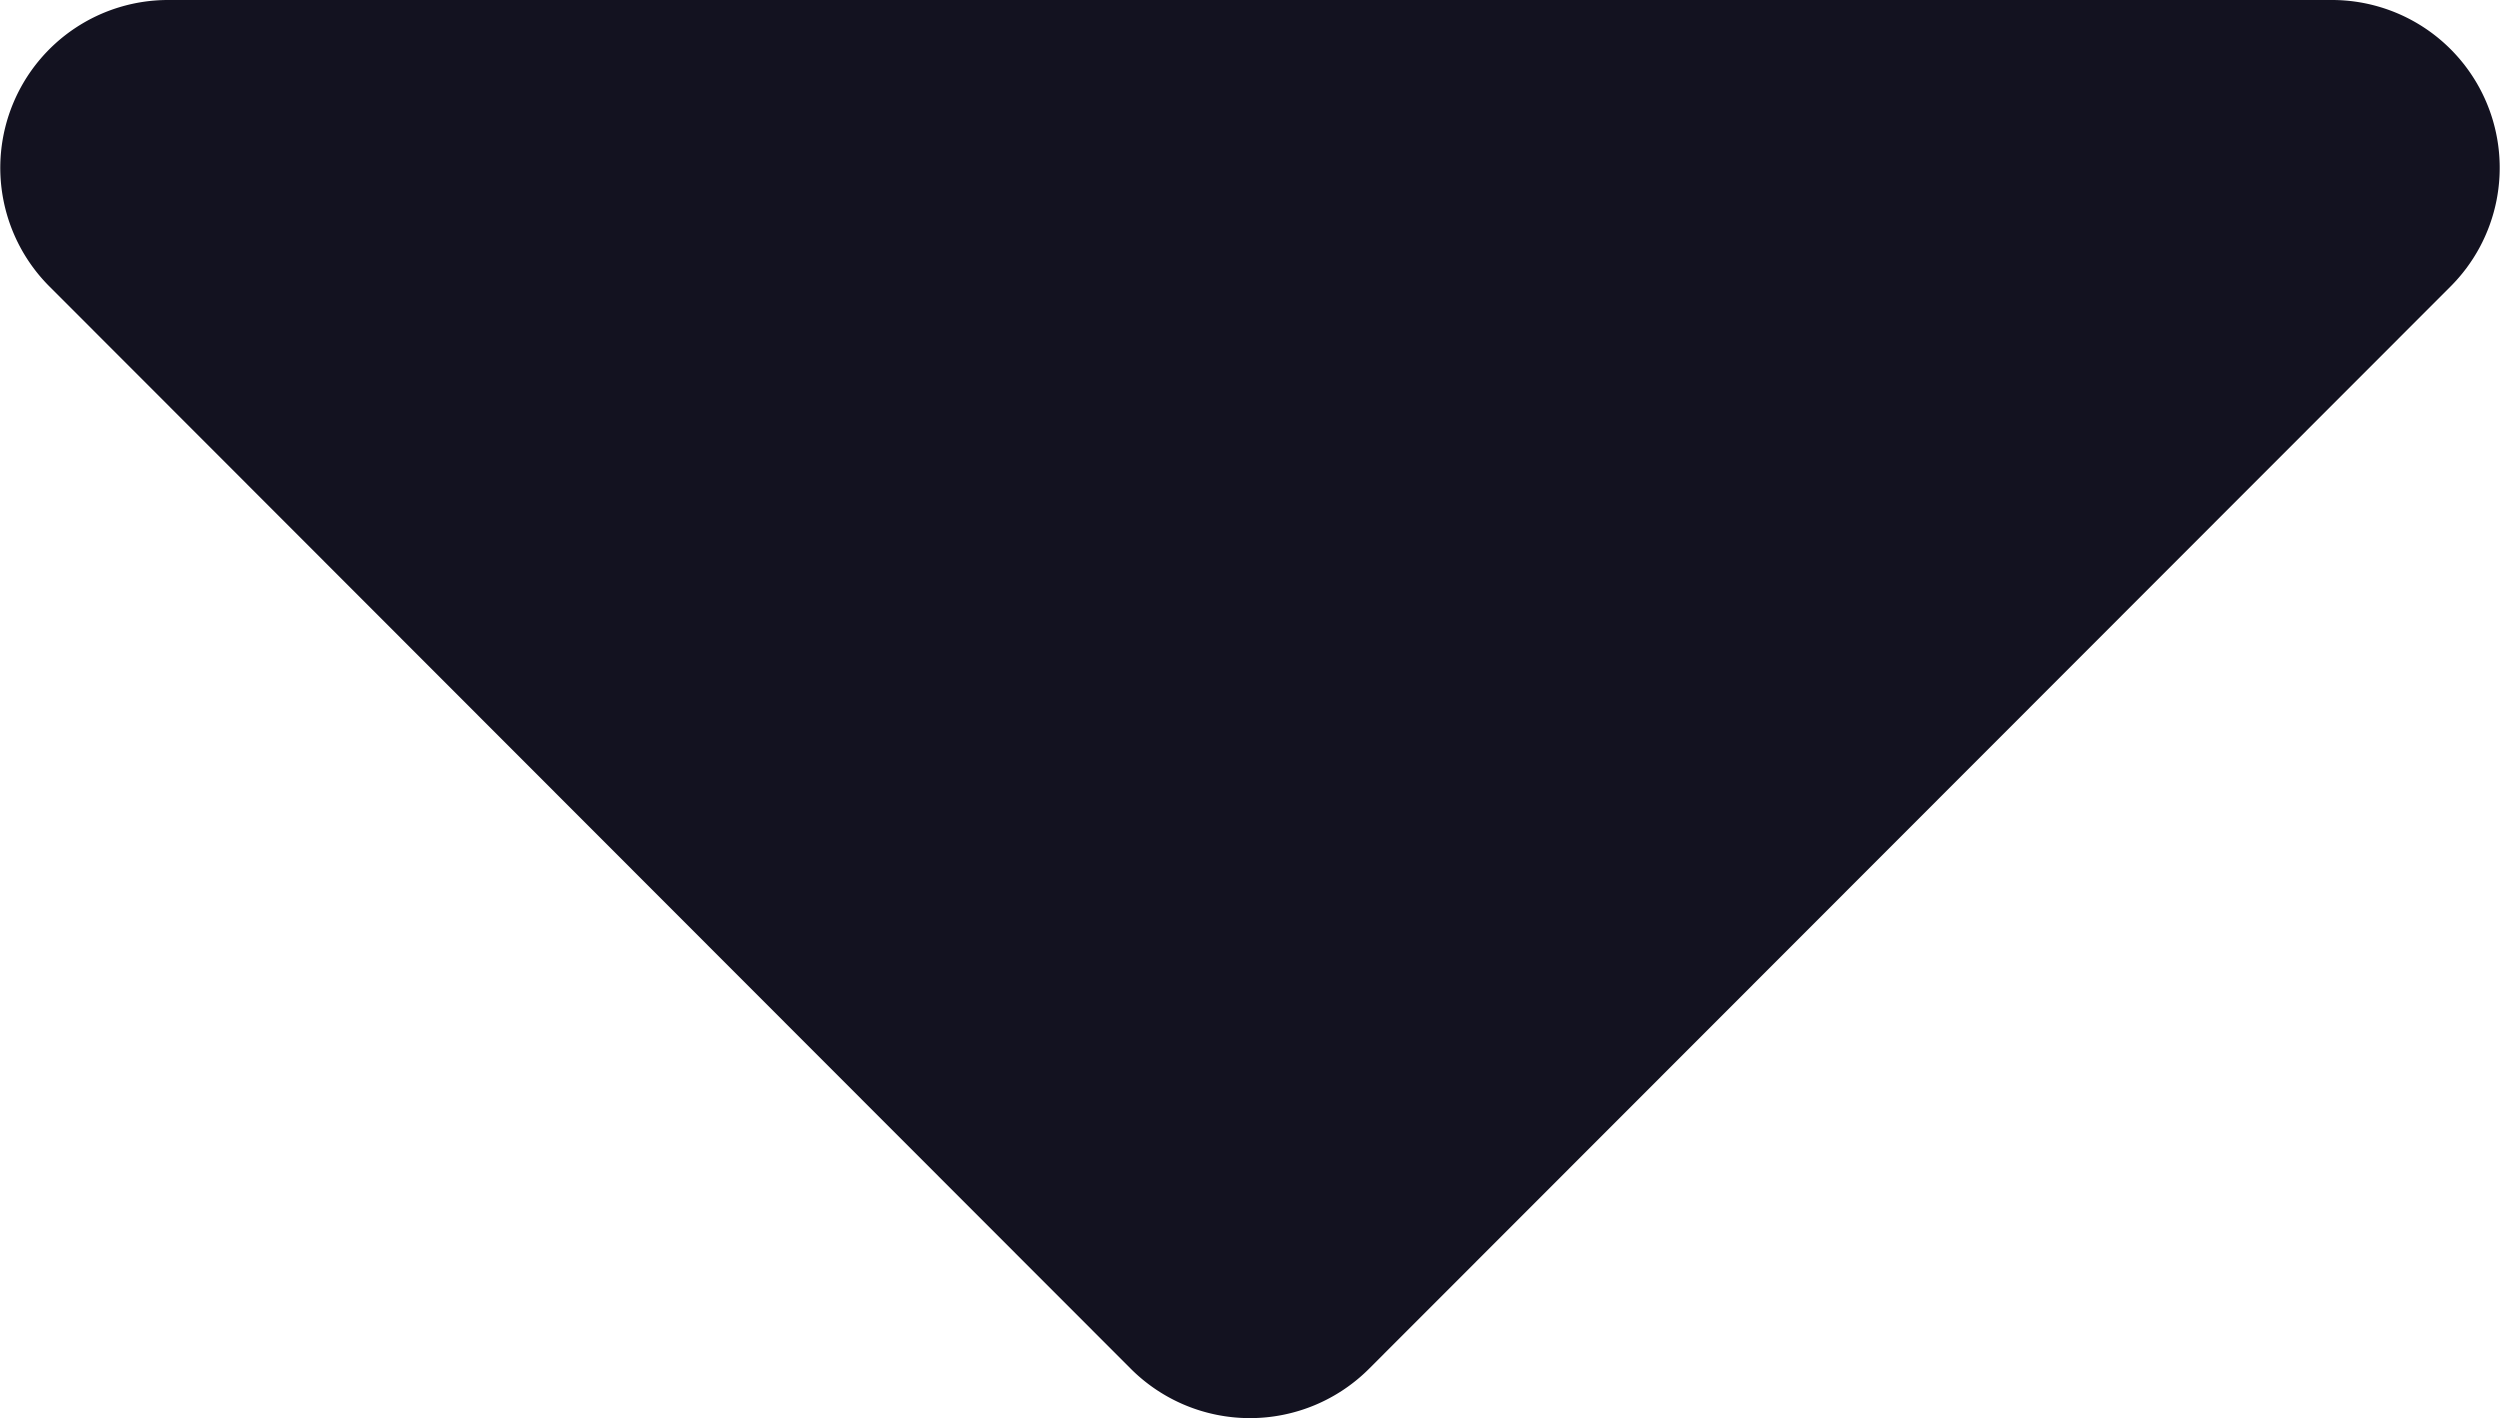 <svg id="caret-down-solid1" xmlns="http://www.w3.org/2000/svg" width="16" height="9.076" viewBox="0 0 16 9.076">
  <path id="Path" d="M1.077,0H14.923a1.074,1.074,0,0,1,.759,1.835L8.761,8.761a1.078,1.078,0,0,1-1.523,0L.318,1.835A1.074,1.074,0,0,1,1.077,0Z" transform="translate(0)" fill="#131220"/>
</svg>

